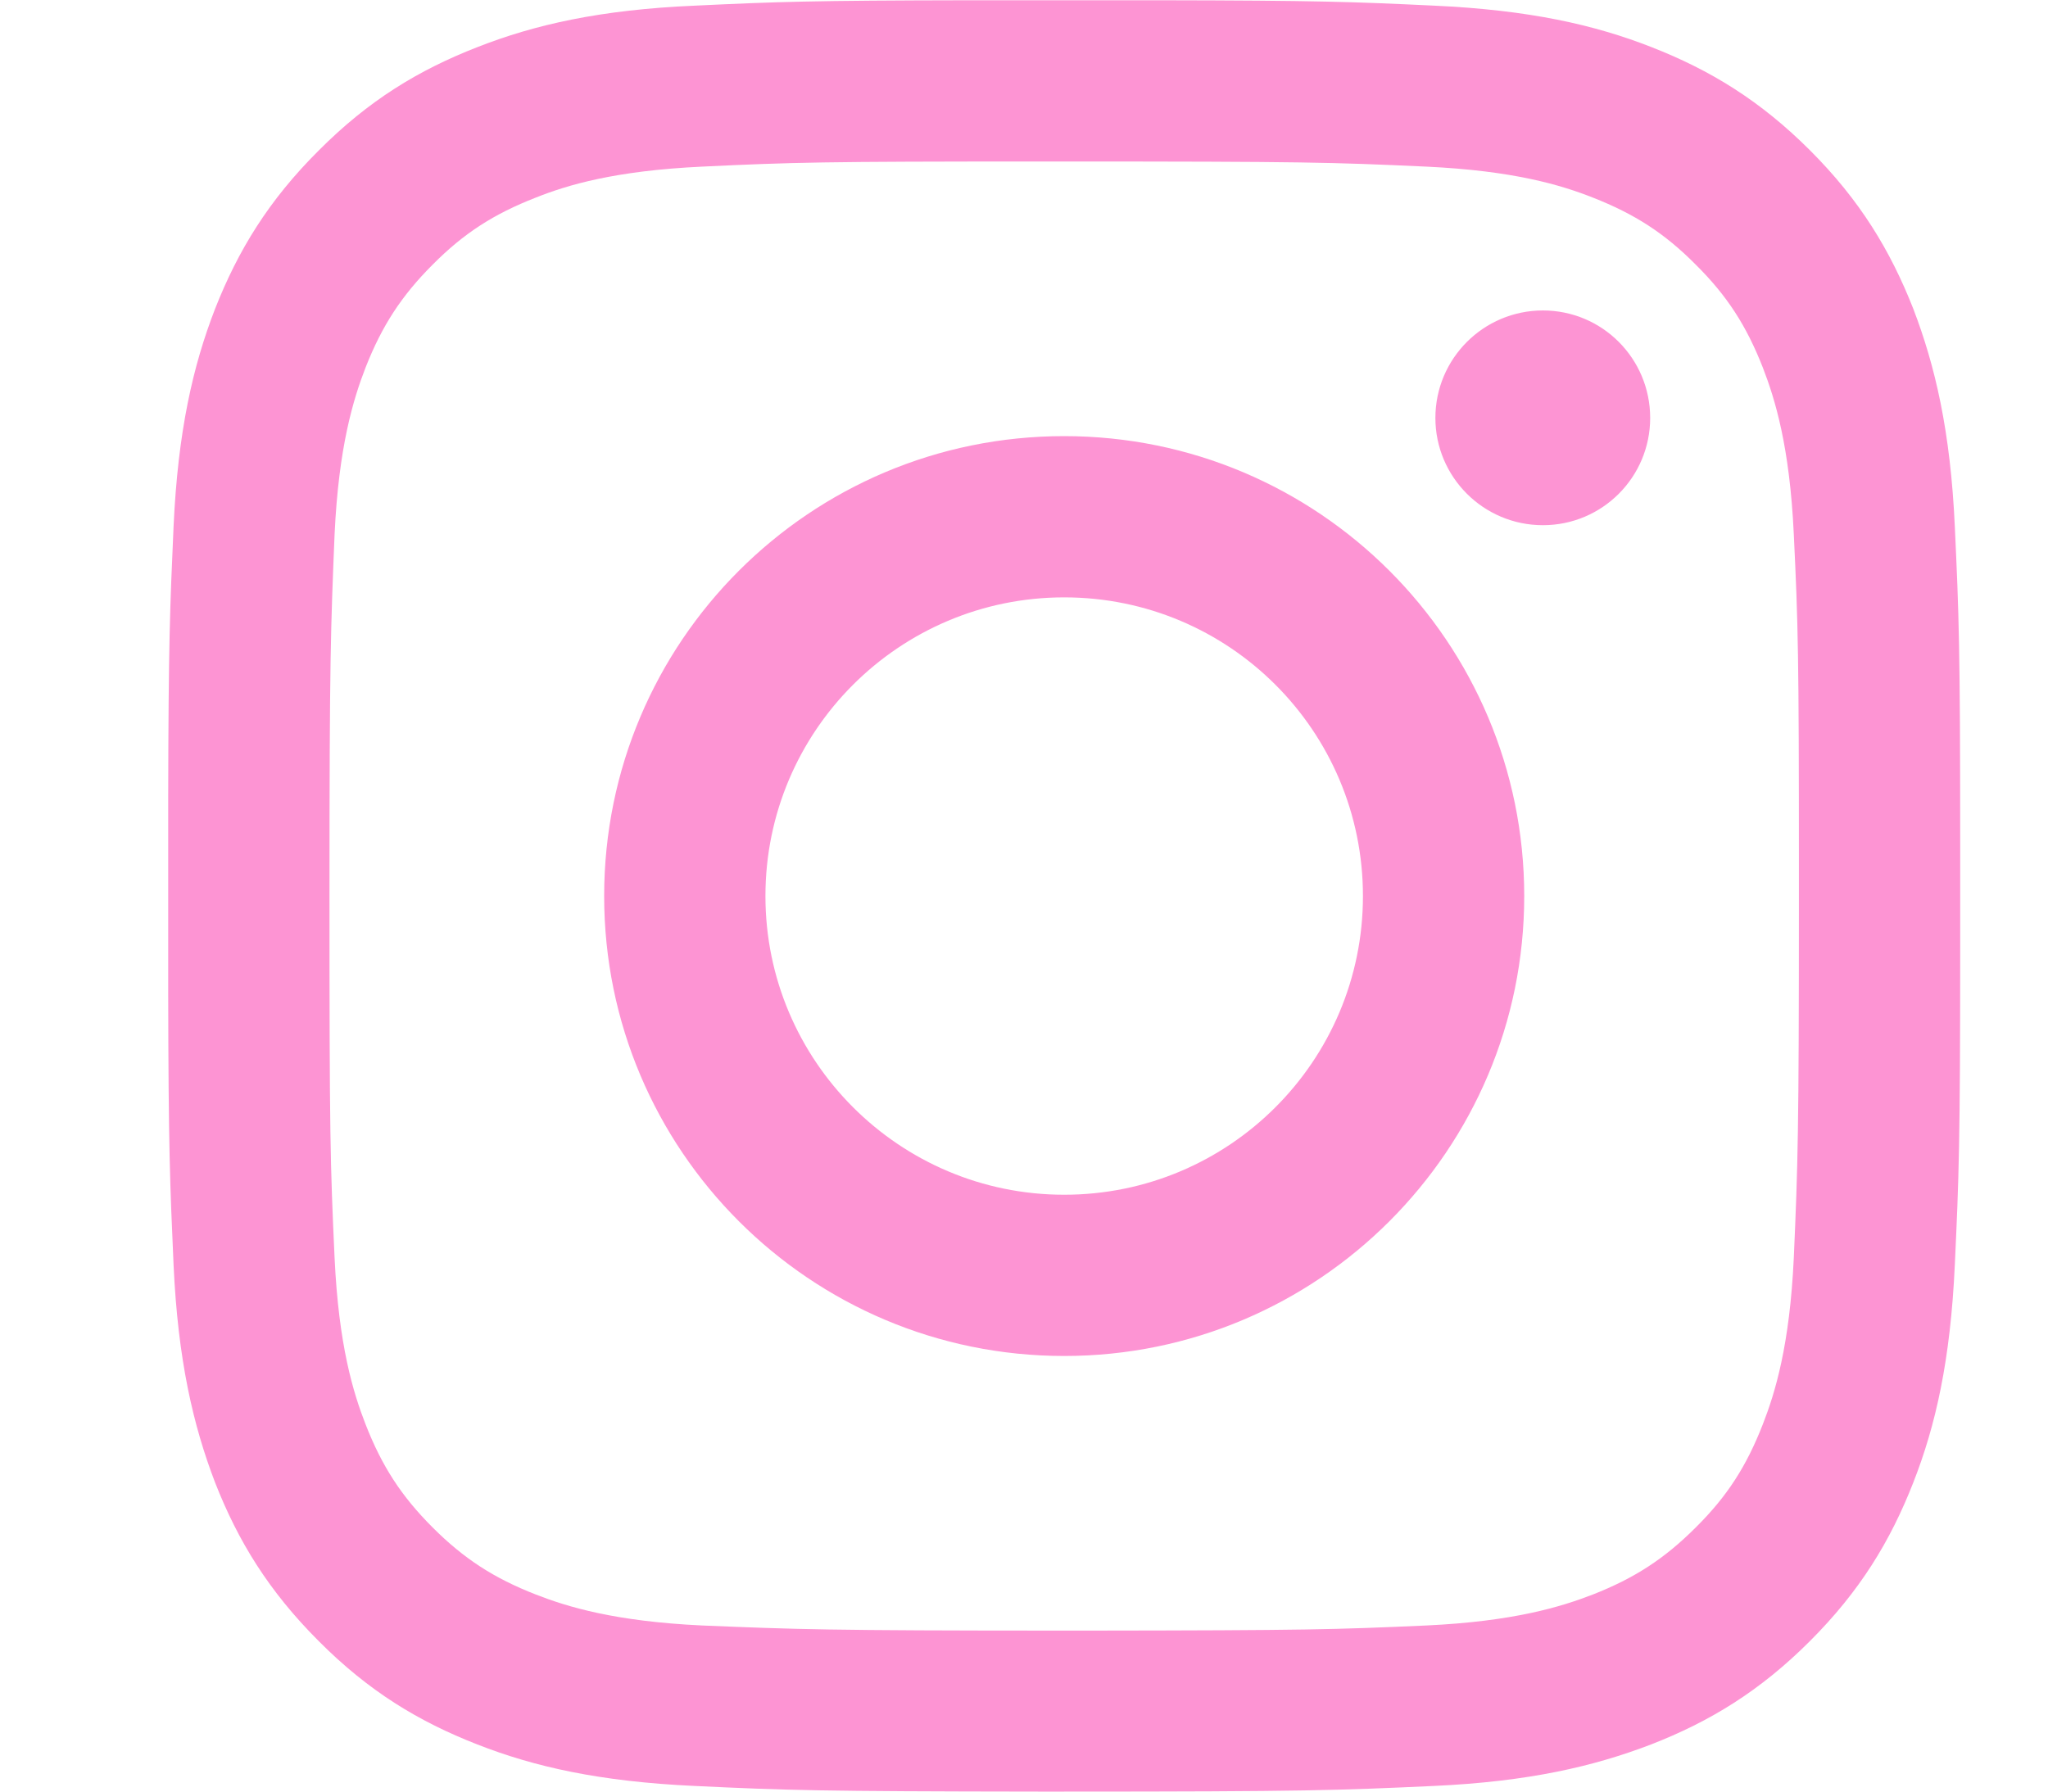<svg width="8" height="7" viewBox="0 0 8 7" fill="none" xmlns="http://www.w3.org/2000/svg">
<g id="Group 554">
<g id="Group-2">
<path id="Instagram-icon" d="M4.53 0.001C5.15 0.002 5.284 0.007 5.601 0.022C5.974 0.039 6.229 0.097 6.451 0.184C6.681 0.274 6.876 0.393 7.071 0.588C7.265 0.782 7.384 0.978 7.474 1.207C7.559 1.429 7.619 1.684 7.636 2.057C7.652 2.402 7.657 2.53 7.657 3.301V3.697C7.657 4.469 7.652 4.597 7.636 4.942C7.619 5.315 7.561 5.57 7.474 5.792C7.384 6.022 7.265 6.217 7.07 6.412C6.875 6.607 6.68 6.726 6.449 6.816C6.227 6.901 5.973 6.961 5.6 6.978C5.227 6.995 5.108 7 4.157 7L4.055 7C3.197 6.999 3.073 6.995 2.714 6.978C2.342 6.961 2.087 6.903 1.865 6.816C1.634 6.726 1.439 6.607 1.245 6.412C1.05 6.217 0.93 6.022 0.84 5.792C0.755 5.57 0.695 5.315 0.678 4.942C0.664 4.625 0.658 4.491 0.657 3.871V3.128C0.658 2.508 0.664 2.374 0.678 2.057C0.695 1.684 0.754 1.429 0.84 1.207C0.93 0.978 1.05 0.782 1.245 0.588C1.439 0.393 1.634 0.274 1.865 0.184C2.087 0.097 2.342 0.038 2.716 0.022C3.033 0.007 3.167 0.002 3.787 0.001H4.53ZM4.258 0.631H4.057C3.214 0.631 3.098 0.634 2.743 0.651C2.401 0.667 2.216 0.723 2.093 0.772C1.929 0.836 1.812 0.911 1.69 1.034C1.568 1.156 1.492 1.273 1.428 1.436C1.38 1.56 1.323 1.745 1.307 2.087C1.292 2.455 1.287 2.566 1.287 3.501C1.287 4.436 1.29 4.547 1.307 4.915C1.323 5.257 1.38 5.442 1.428 5.565C1.492 5.729 1.568 5.846 1.69 5.968C1.812 6.09 1.929 6.166 2.093 6.23C2.216 6.278 2.401 6.335 2.743 6.351C3.111 6.366 3.222 6.371 4.157 6.371L4.258 6.371C5.1 6.37 5.217 6.367 5.571 6.351C5.913 6.335 6.098 6.278 6.222 6.23C6.385 6.166 6.502 6.09 6.624 5.968C6.747 5.846 6.822 5.729 6.886 5.565C6.934 5.442 6.991 5.257 7.007 4.915C7.023 4.547 7.027 4.436 7.027 3.501L7.027 3.4C7.027 2.557 7.024 2.441 7.007 2.087C6.991 1.745 6.934 1.56 6.886 1.436C6.822 1.273 6.747 1.156 6.624 1.034C6.502 0.911 6.385 0.836 6.222 0.772C6.098 0.723 5.913 0.667 5.571 0.651C5.203 0.634 5.092 0.631 4.157 0.631L4.258 0.631ZM4.157 1.704C5.15 1.704 5.954 2.509 5.954 3.501C5.954 4.493 5.149 5.298 4.157 5.298C3.165 5.298 2.36 4.494 2.36 3.501C2.36 2.508 3.164 1.704 4.157 1.704ZM4.157 2.334C3.513 2.334 2.99 2.856 2.99 3.501C2.99 4.145 3.513 4.668 4.157 4.668C4.802 4.668 5.324 4.145 5.324 3.501C5.324 2.856 4.802 2.334 4.157 2.334ZM6.027 1.213C6.259 1.213 6.446 1.401 6.446 1.633C6.446 1.864 6.259 2.052 6.027 2.052C5.795 2.052 5.607 1.864 5.607 1.633C5.607 1.401 5.795 1.213 6.027 1.213Z" fill="#FD94D3"/>
</g>
</g>
</svg>
